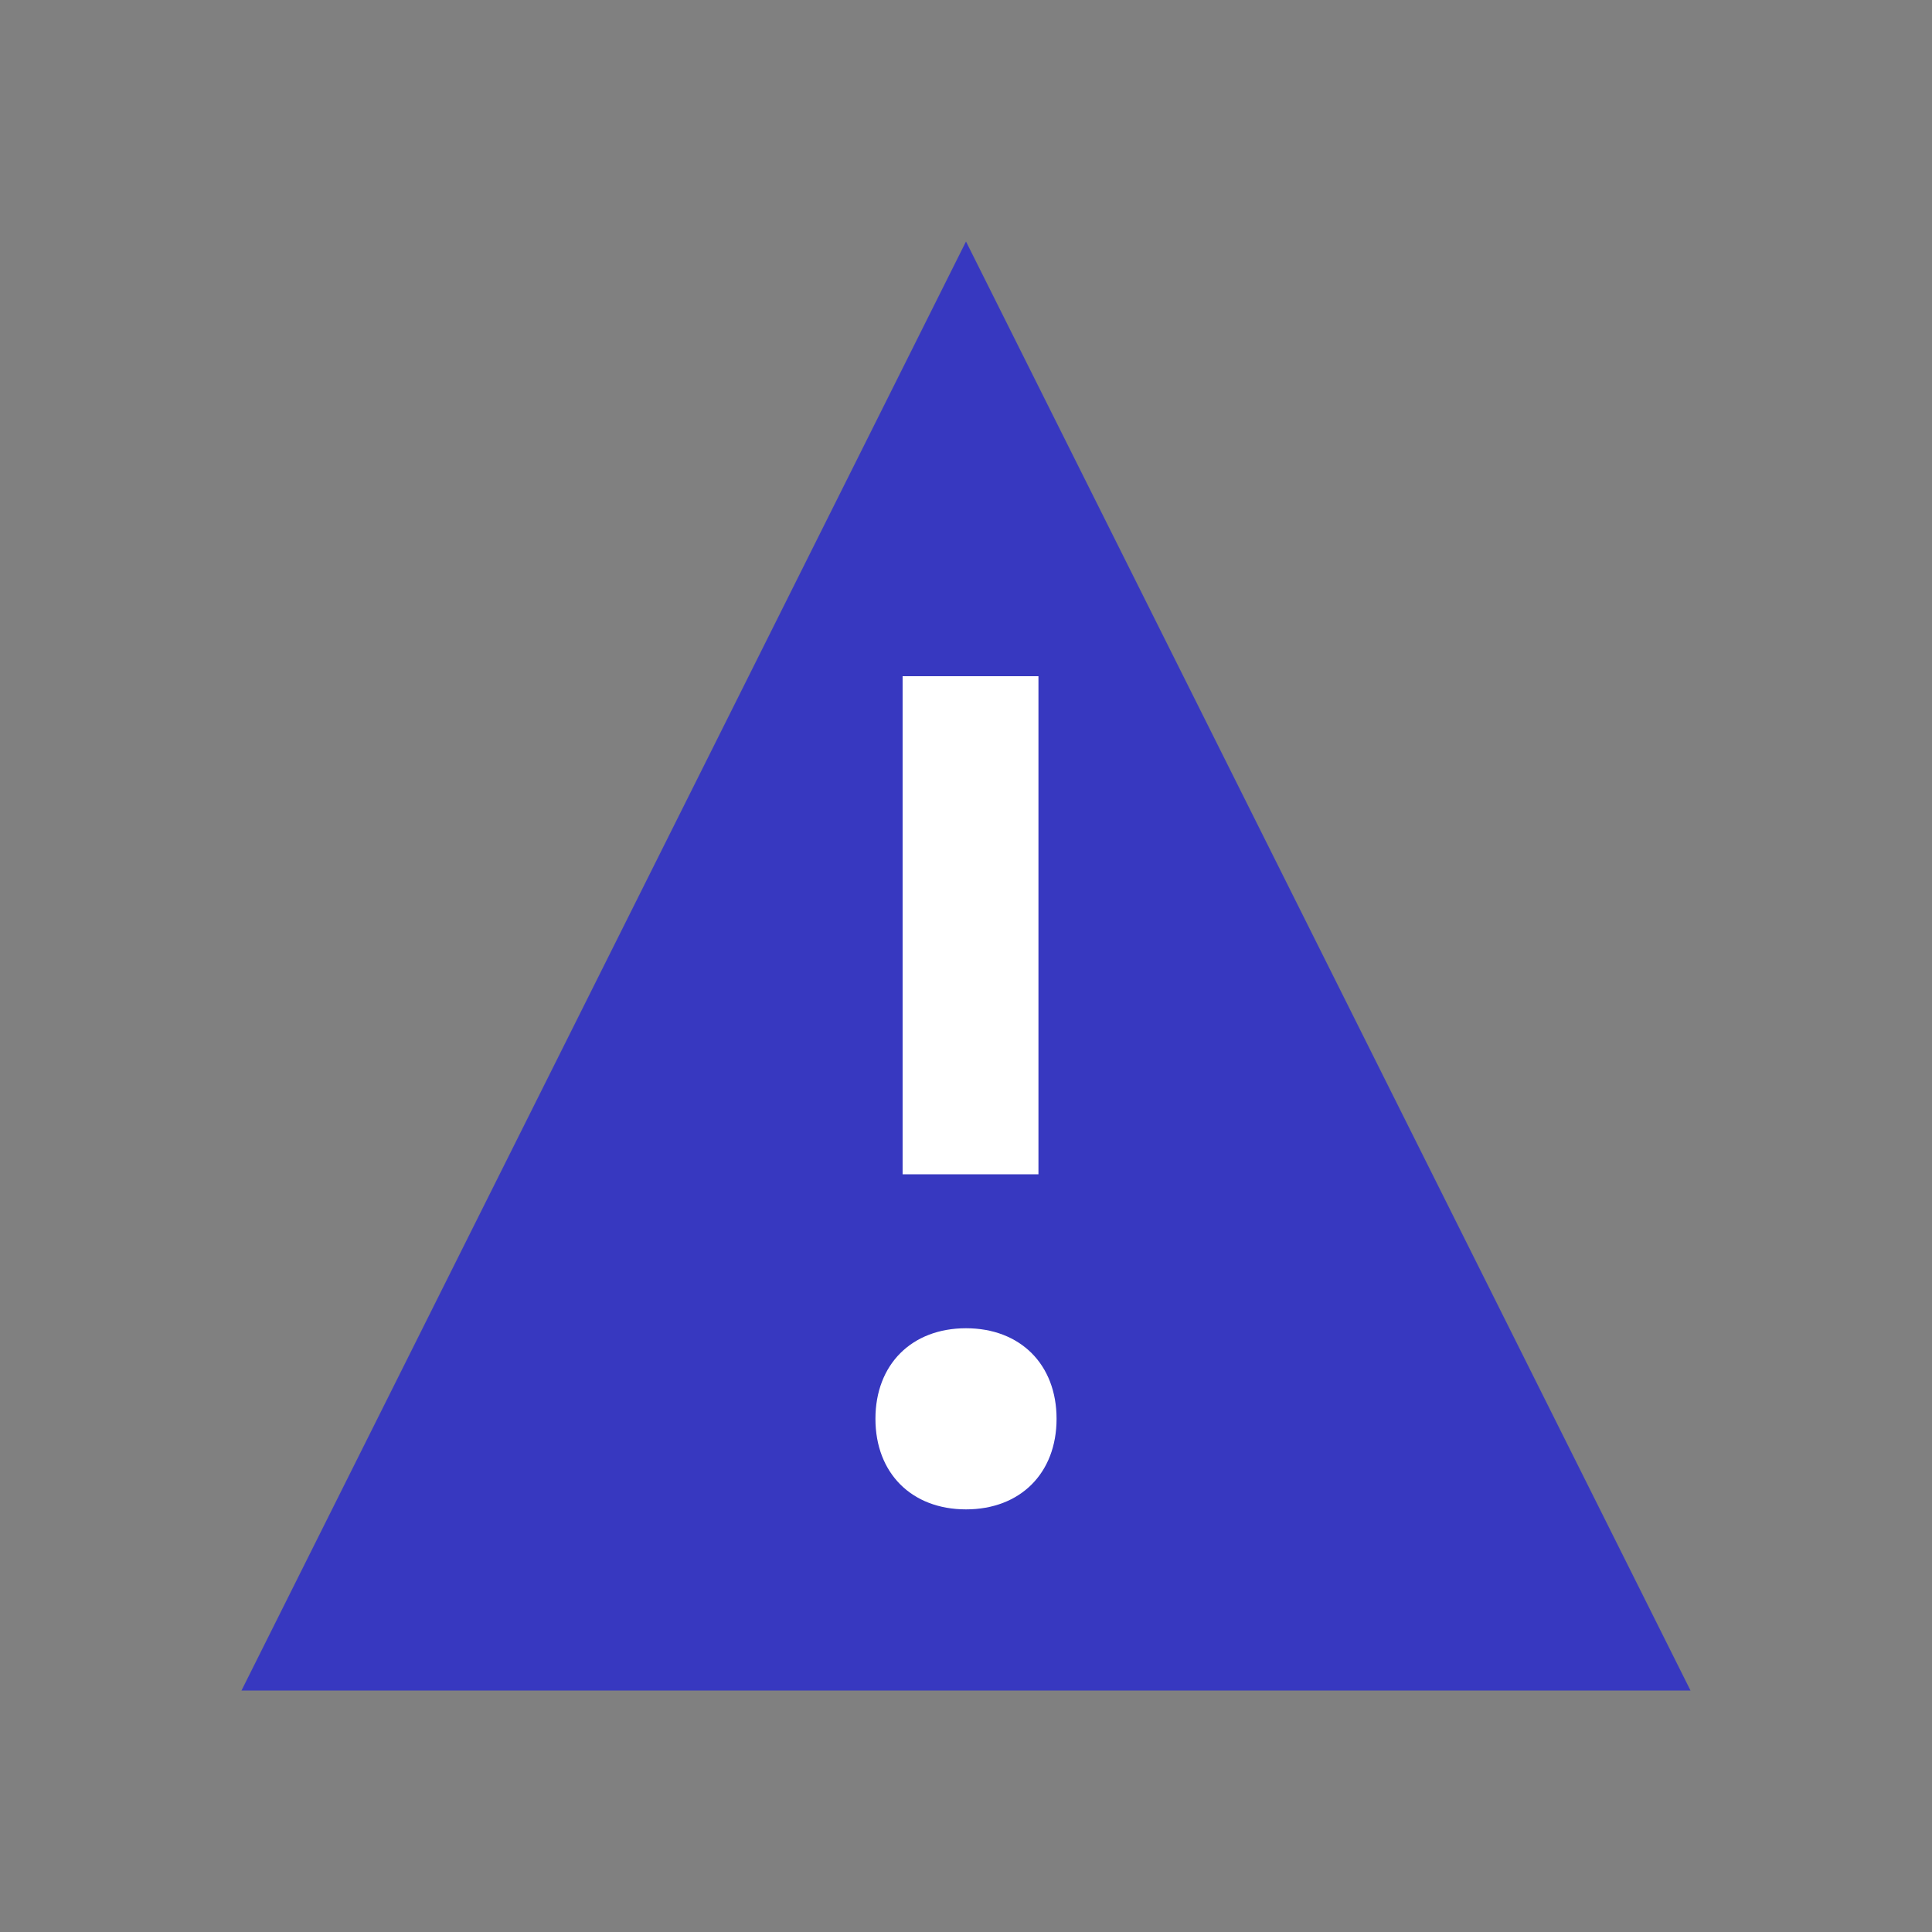 <svg width="16" height="16" viewBox="0 0 16 16" fill="none" xmlns="http://www.w3.org/2000/svg">
<rect x="0" y="0" width="16" height="16" fill="#808080" stroke="none"/>
<path d="M8 2L2 14H14L8 2Z" fill="#3738C0"/>
<path d="M8.6 5.6H7.475V9.725H8.6V5.6Z" fill="white"/>
<path d="M8 12.5C7.55 12.5 7.25 12.2 7.25 11.75C7.25 11.3 7.55 11 8 11C8.45 11 8.75 11.3 8.75 11.75C8.75 12.2 8.45 12.5 8 12.5Z" fill="white"/>
</svg>
